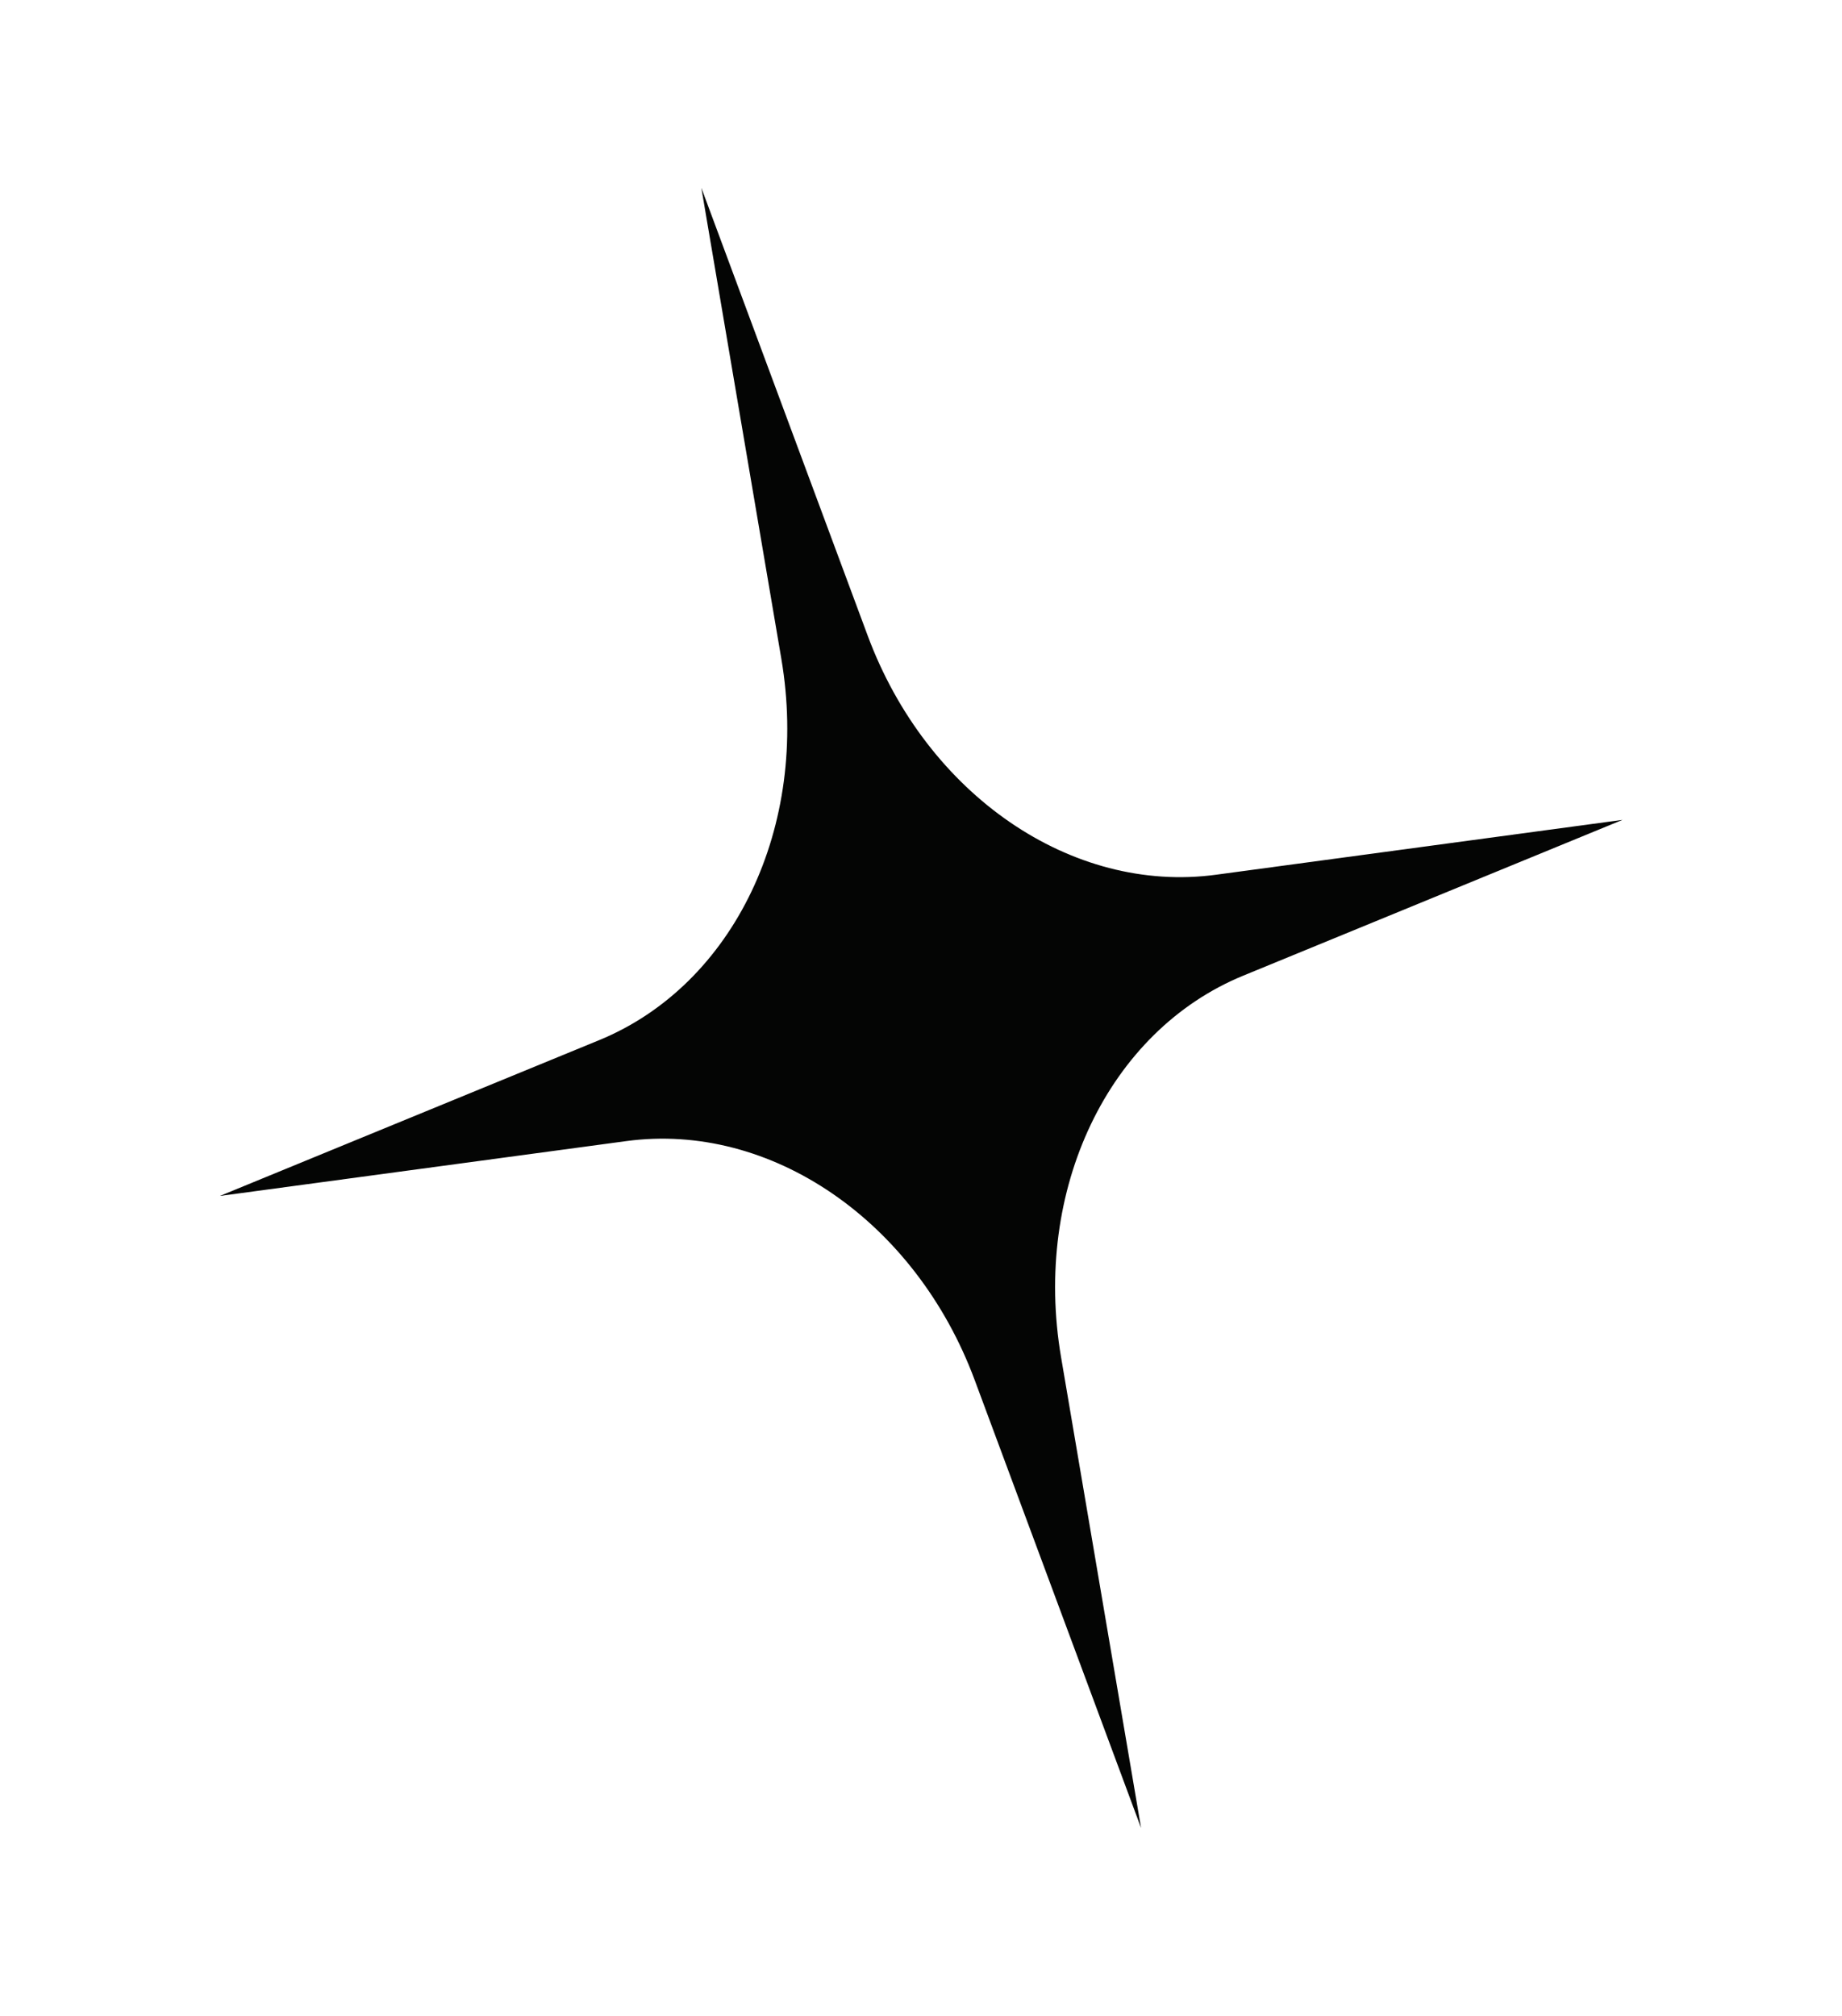 <svg xmlns="http://www.w3.org/2000/svg" xmlns:xlink="http://www.w3.org/1999/xlink" width="180.617" height="197.661" viewBox="0 0 180.617 197.661"><defs><style>.a{fill:none;}.b{clip-path:url(#a);}.c{fill:#040504;}</style><clipPath id="a"><rect class="a" width="142.38" height="166.483"/></clipPath></defs><g transform="matrix(0.966, -0.259, 0.259, 0.966, 0, 36.851)"><g class="b" transform="translate(0 0)"><path class="c" d="M71.19,166.483l-4.382-46.626c-1.558-16.58-12.754-29.67-26.933-31.492L0,83.242l39.875-5.124C54.054,76.3,65.25,63.205,66.808,46.626L71.19,0l4.382,46.626C77.13,63.205,88.325,76.3,102.5,78.118l39.875,5.124L102.5,88.365c-14.179,1.822-25.375,14.912-26.933,31.492Z" transform="translate(0 0)"/></g></g></svg>